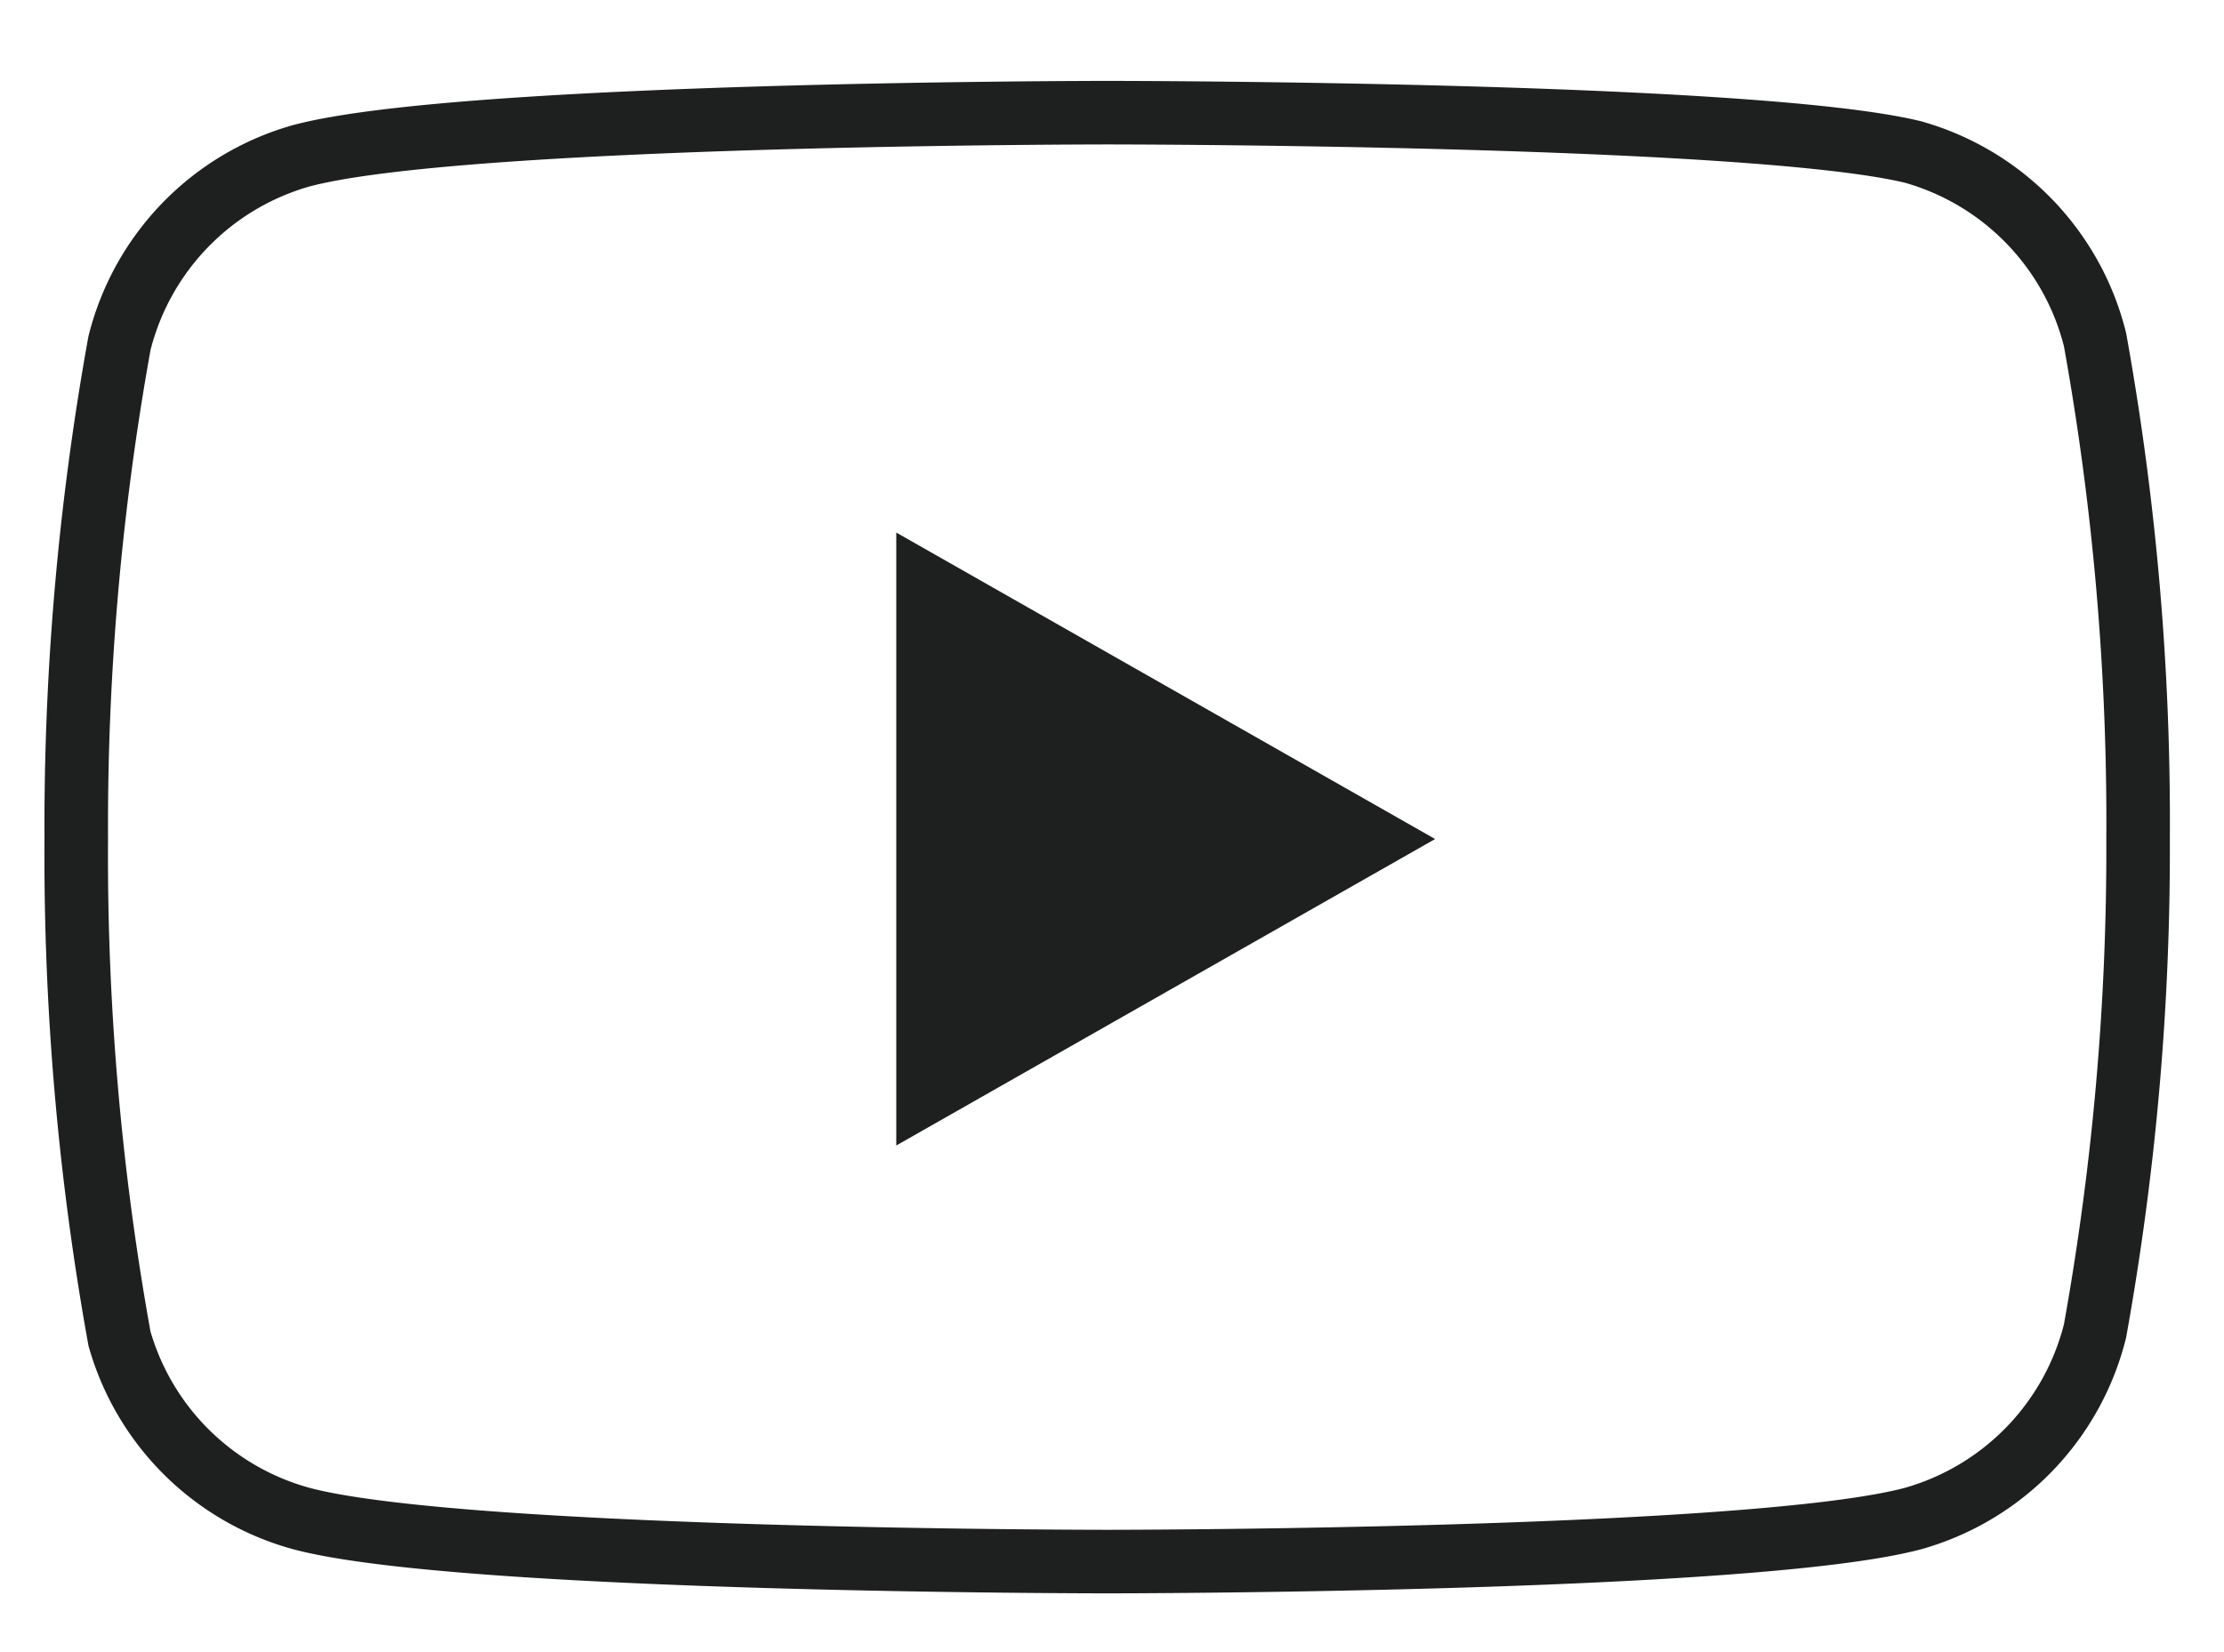 <svg xmlns="http://www.w3.org/2000/svg" width="35" height="26" viewBox="0 0 35 26"><g><g><path fill="none" stroke="#1e1f1f" stroke-linecap="round" stroke-linejoin="round" stroke-miterlimit="20" d="M32.97 5.343a4.1 4.1 0 0 0-2.861-2.95c-2.537-.62-12.684-.62-12.684-.62v0s-10.148 0-12.685.679a4.1 4.1 0 0 0-2.86 2.95 42.771 42.771 0 0 0-.68 7.802c-.016 2.636.211 5.267.68 7.861a4.1 4.1 0 0 0 2.86 2.832c2.537.678 12.685.678 12.685.678v0s10.147 0 12.684-.678a4.1 4.1 0 0 0 2.861-2.95c.46-2.555.688-5.147.678-7.743a42.77 42.77 0 0 0-.678-7.861z"/></g><g><path fill="#1e1f1f" d="M14.105 18.027l8.48-4.823-8.48-4.823z"/></g></g></svg>